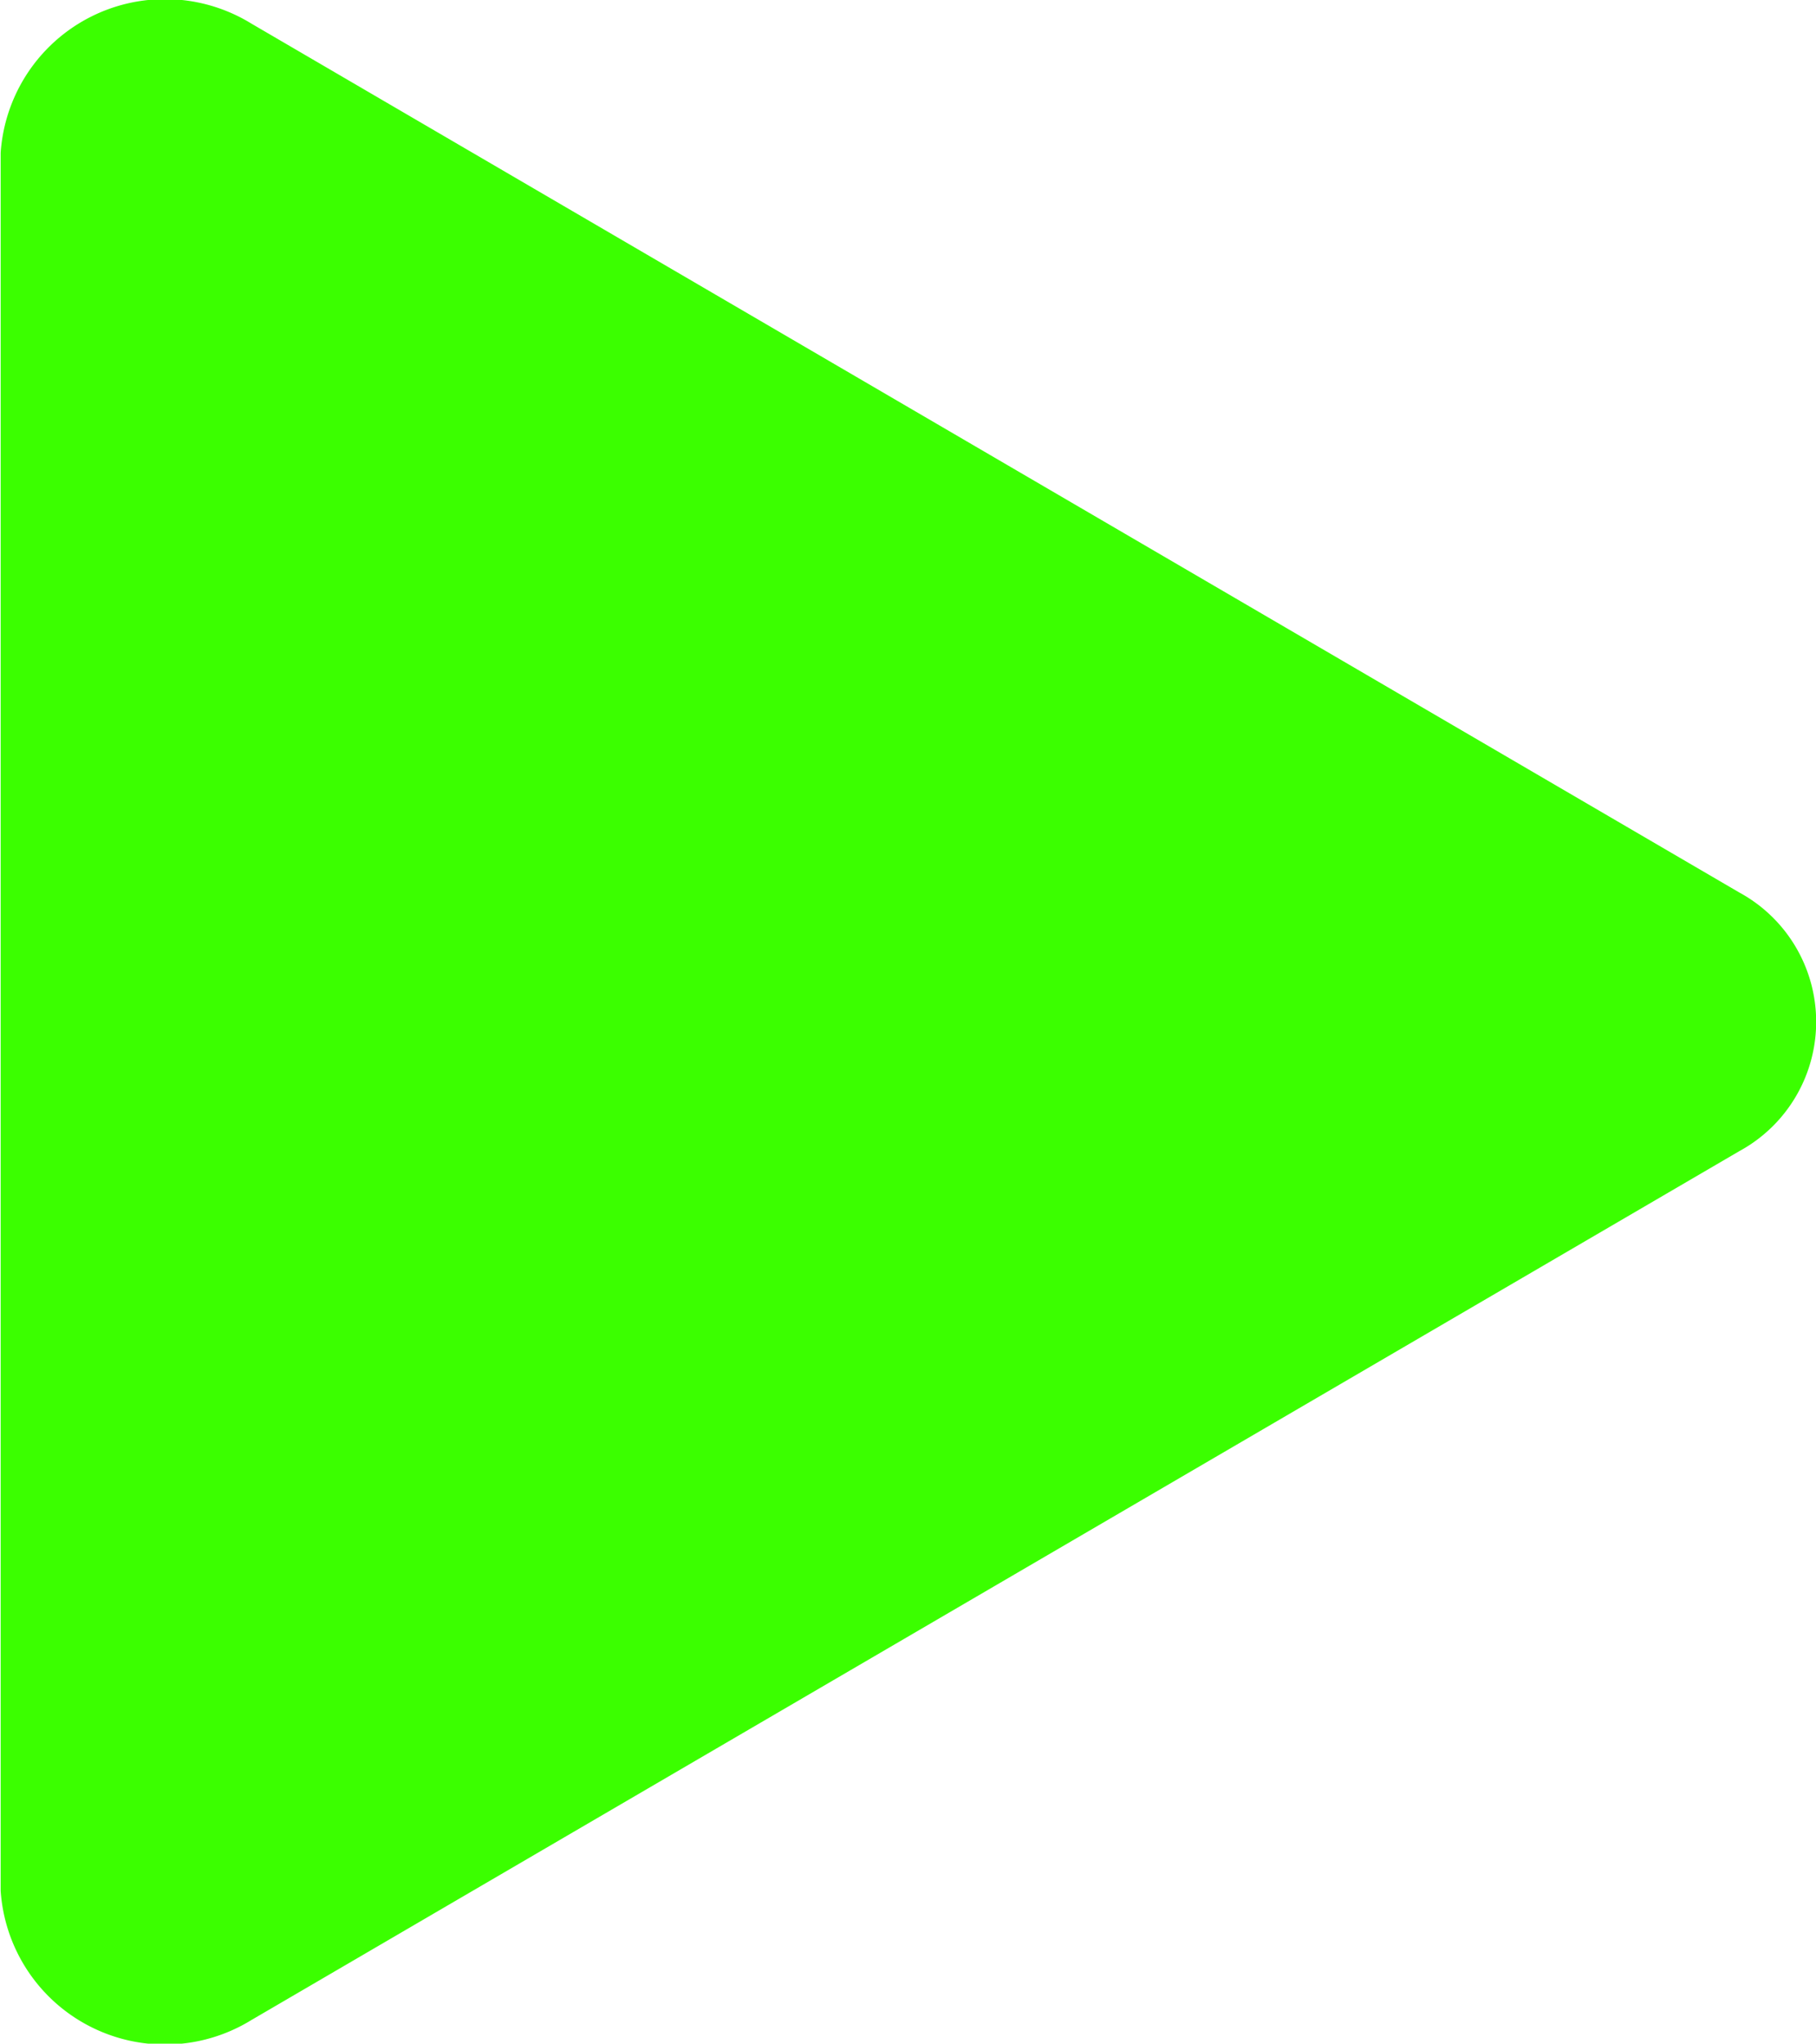 <svg xmlns="http://www.w3.org/2000/svg" width="13.759" height="15.479" viewBox="0 0 13.759 15.479">
    <path data-name="패스 1" d="M7.567 1.463a1.115 1.115 0 0 1 1.959 0l6.581 11.273a1.248 1.248 0 0 1-.979 1.9H1.965a1.248 1.248 0 0 1-.979-1.9z" transform="rotate(90 7.724 6.917)" style="fill:#3bff00"/>
</svg>
